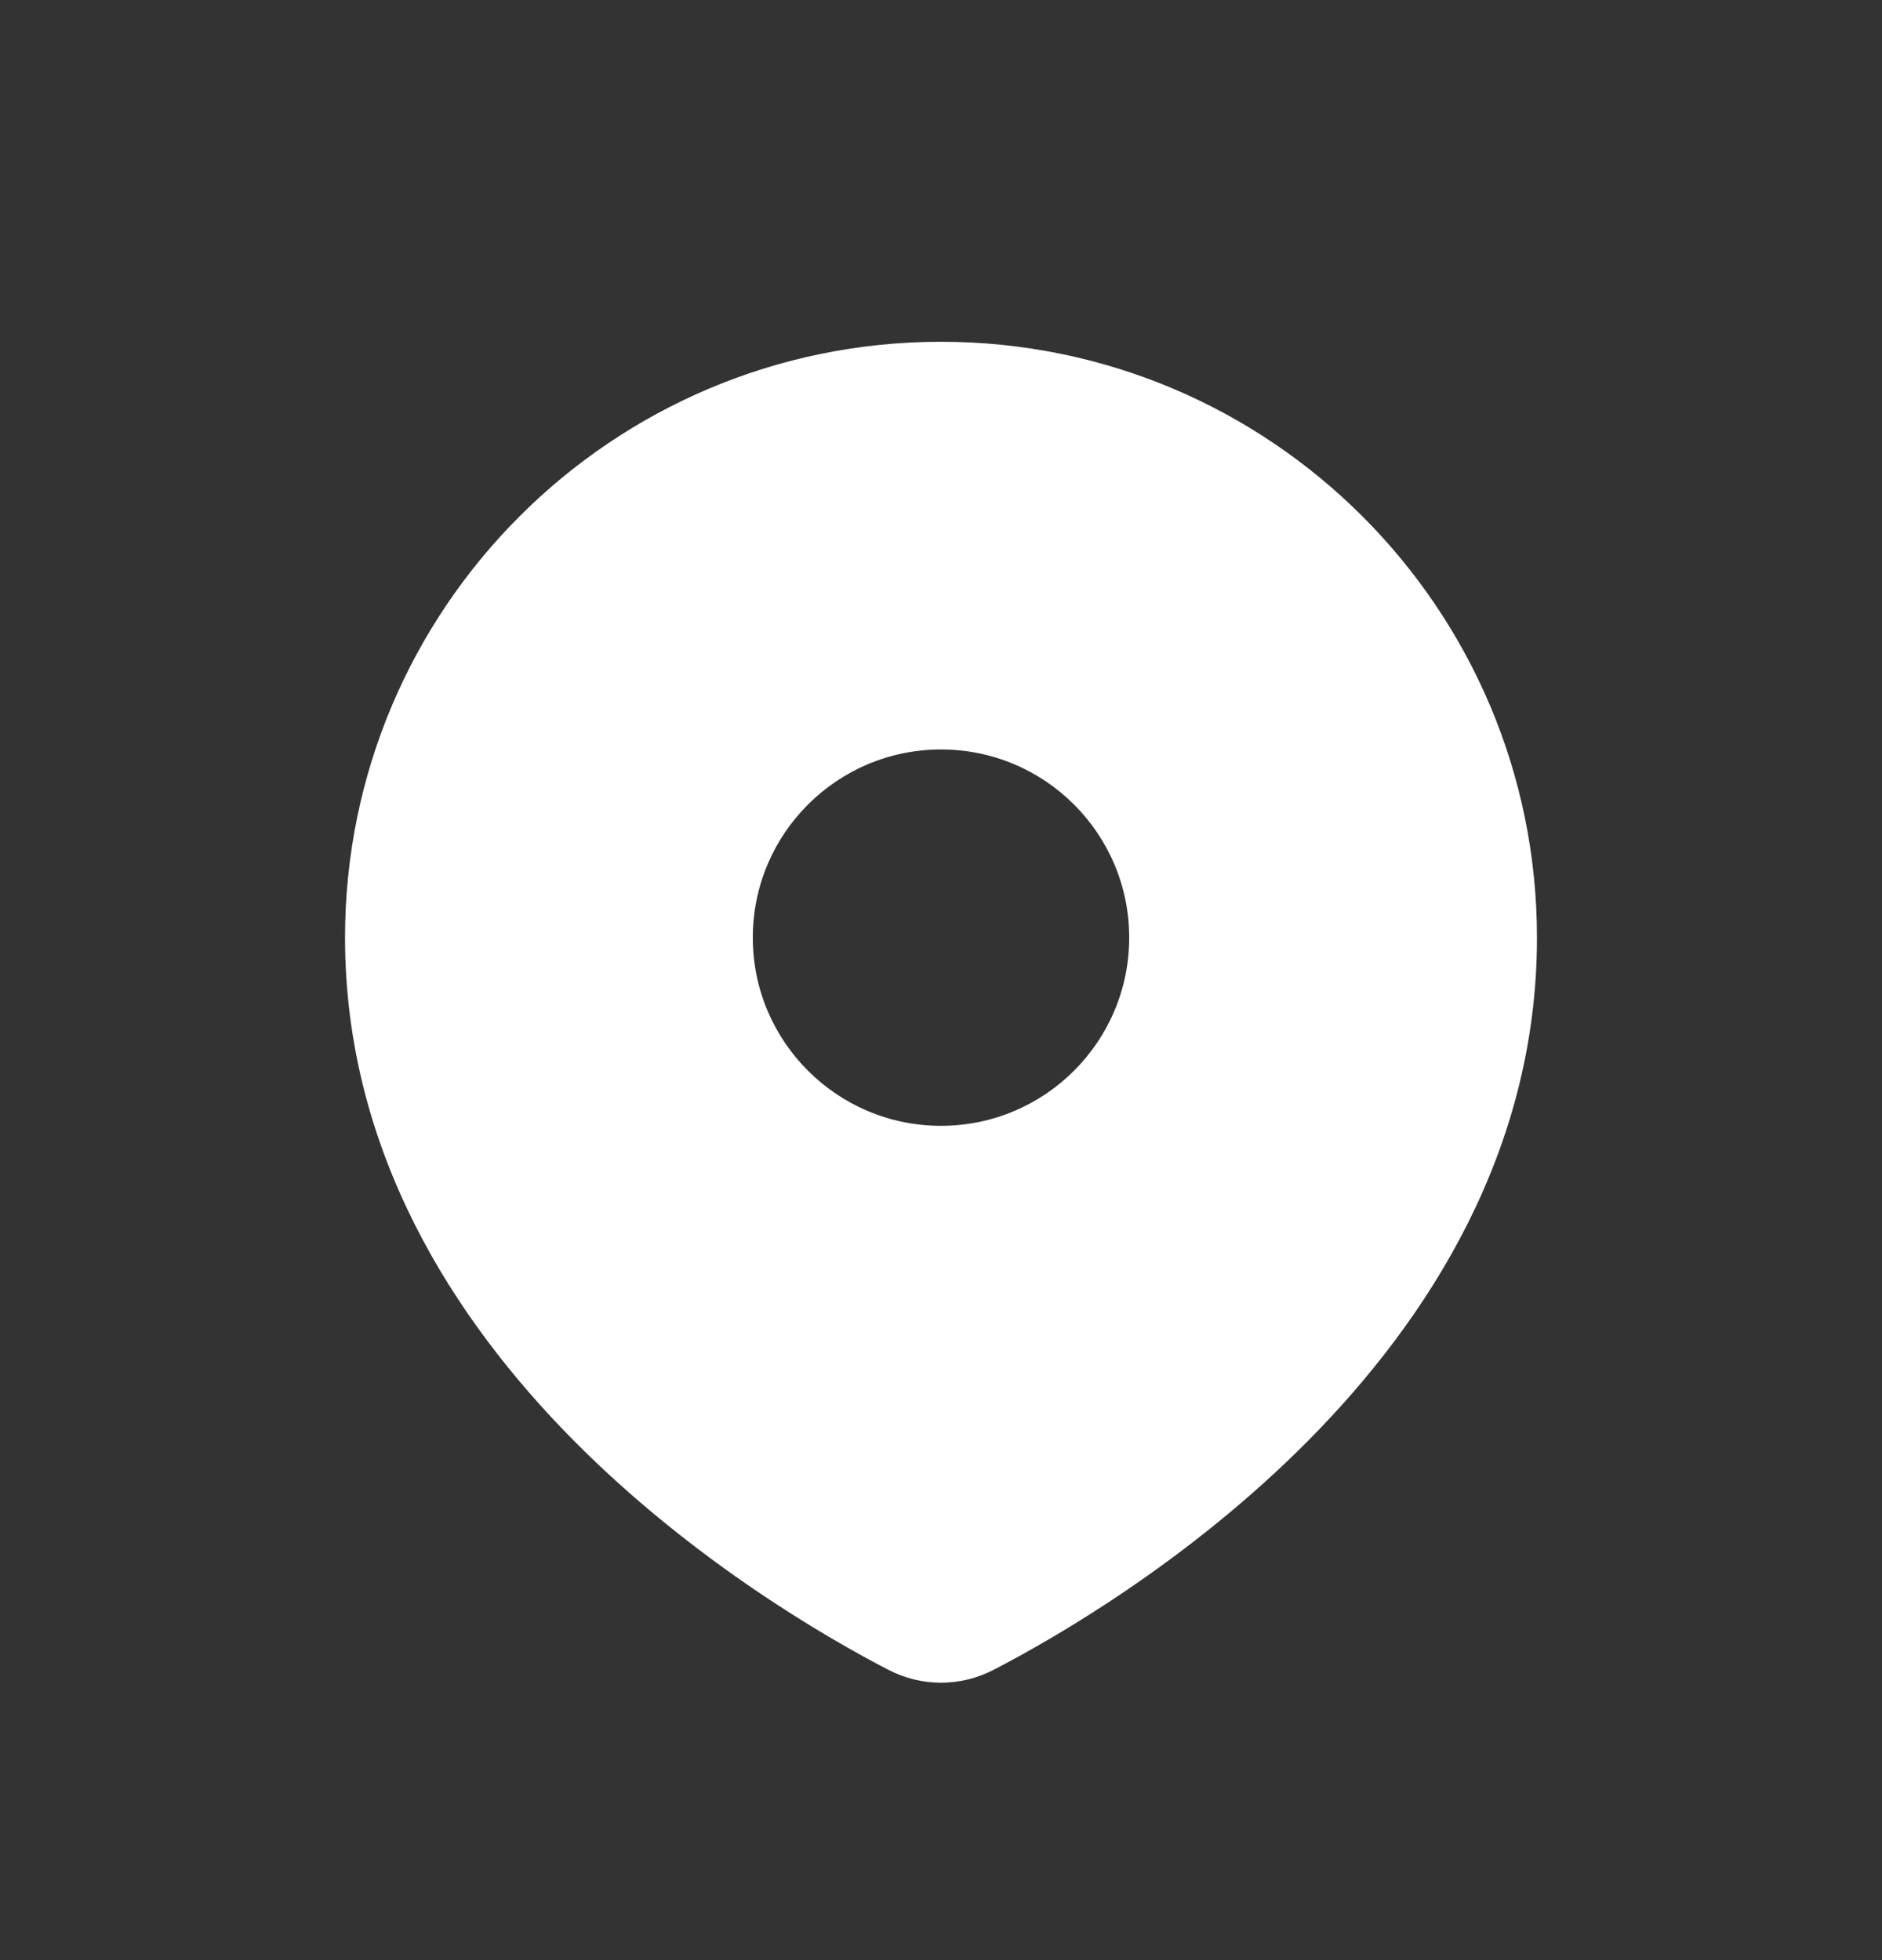 <svg width="24" height="25" viewBox="0 0 24 25" fill="none" xmlns="http://www.w3.org/2000/svg">
<rect x="0" y="0" width="24" height="25" fill="#333333" stroke="none"/>
<path fill-rule="evenodd" clip-rule="evenodd" d="M12.398 20.763C13.881 19.994 19 16.975 19 11.959C19 8.093 15.866 4.959 12 4.959C8.134 4.959 5 8.093 5 11.959C5 16.975 10.119 19.994 11.602 20.763C11.855 20.894 12.145 20.894 12.398 20.763ZM12 14.959C13.657 14.959 15 13.616 15 11.959C15 10.302 13.657 8.959 12 8.959C10.343 8.959 9 10.302 9 11.959C9 13.616 10.343 14.959 12 14.959Z" fill="white"/>
<path d="M12.398 20.763L12.674 21.296V21.296L12.398 20.763ZM11.602 20.763L11.326 21.296L11.326 21.296L11.602 20.763ZM18.4 11.959C18.4 14.25 17.233 16.115 15.829 17.531C14.426 18.947 12.836 19.86 12.122 20.23L12.674 21.296C13.443 20.897 15.154 19.916 16.681 18.376C18.208 16.836 19.6 14.685 19.6 11.959H18.4ZM12 5.559C15.535 5.559 18.4 8.424 18.4 11.959H19.6C19.6 7.762 16.197 4.359 12 4.359V5.559ZM5.6 11.959C5.6 8.424 8.465 5.559 12 5.559V4.359C7.803 4.359 4.4 7.762 4.4 11.959H5.6ZM11.878 20.23C11.164 19.86 9.574 18.947 8.171 17.531C6.767 16.115 5.6 14.25 5.6 11.959H4.4C4.4 14.685 5.792 16.836 7.319 18.376C8.846 19.916 10.557 20.897 11.326 21.296L11.878 20.23ZM12.122 20.23C12.042 20.272 11.958 20.272 11.878 20.23L11.326 21.296C11.752 21.517 12.248 21.517 12.674 21.296L12.122 20.23ZM14.4 11.959C14.4 13.284 13.325 14.359 12 14.359V15.559C13.988 15.559 15.6 13.947 15.6 11.959H14.4ZM12 9.559C13.325 9.559 14.4 10.633 14.4 11.959H15.6C15.6 9.971 13.988 8.359 12 8.359V9.559ZM9.6 11.959C9.6 10.633 10.675 9.559 12 9.559V8.359C10.012 8.359 8.4 9.971 8.4 11.959H9.6ZM12 14.359C10.675 14.359 9.6 13.284 9.6 11.959H8.4C8.4 13.947 10.012 15.559 12 15.559V14.359Z" fill="white"/>
</svg>
